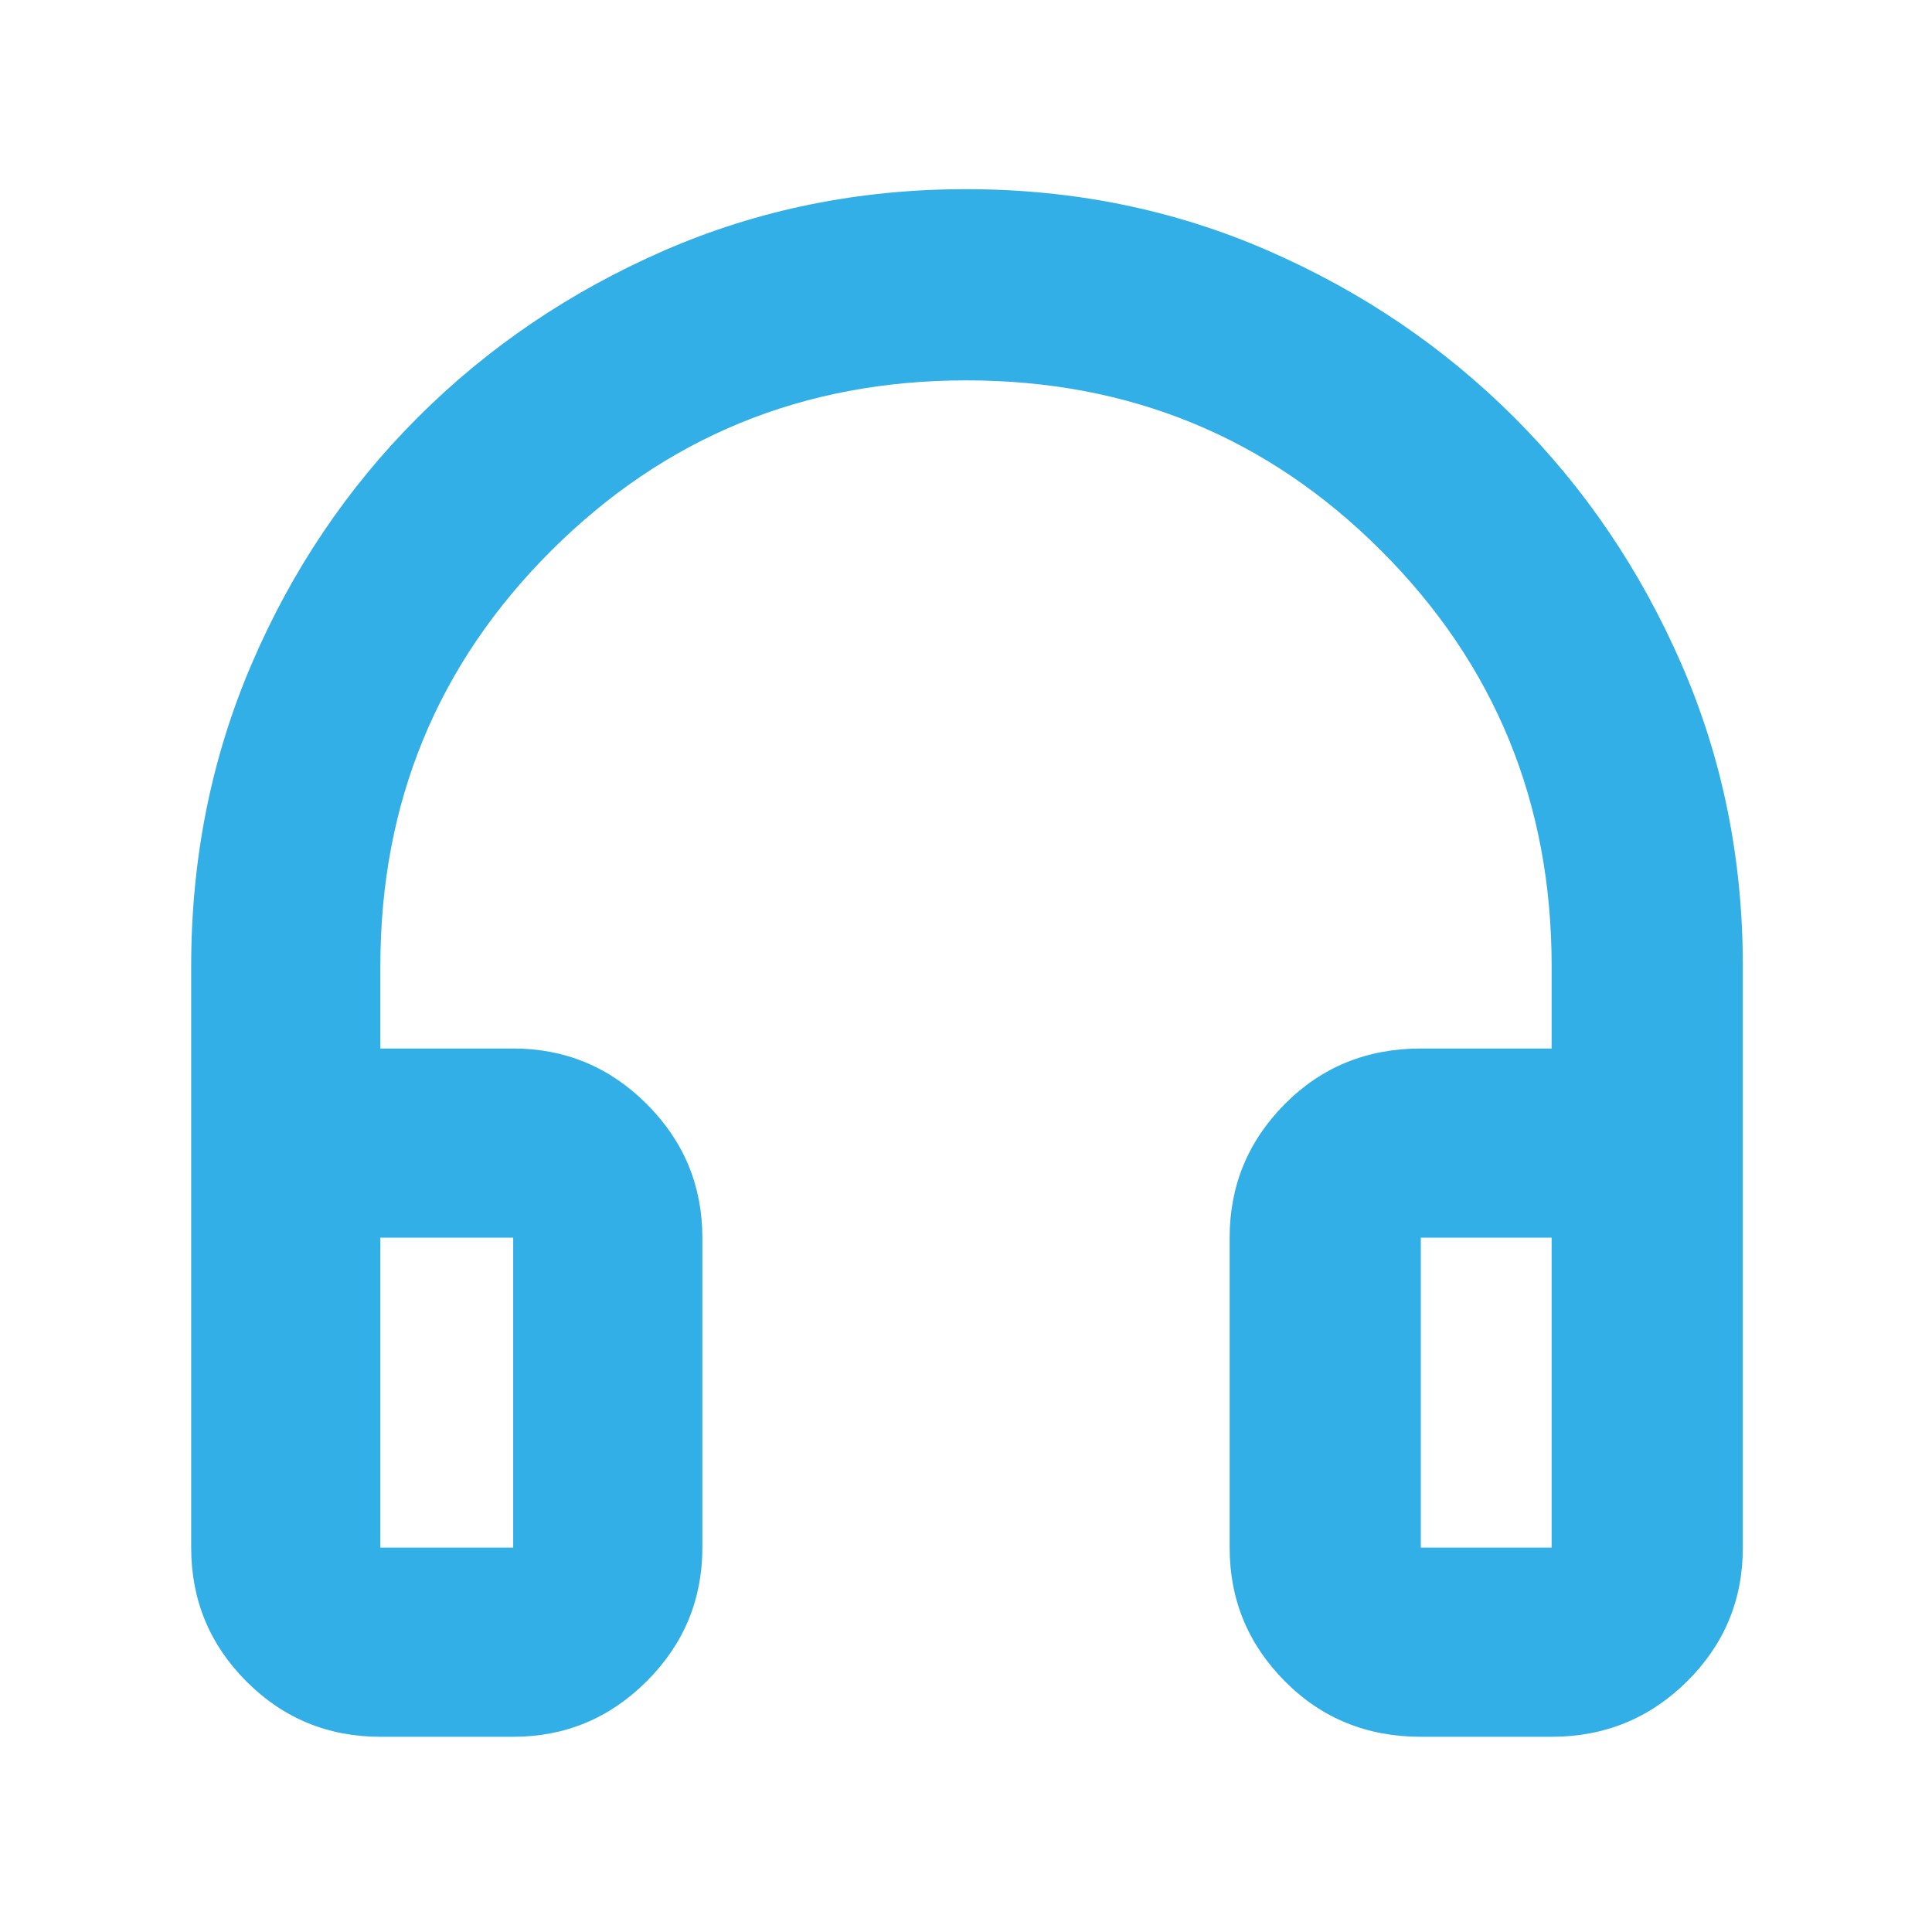 <svg xmlns="http://www.w3.org/2000/svg" height="48" viewBox="0 -960 960 960" width="48"><path fill="rgb(50, 175, 230)" d="M255-97h-66q-39.05 0-66.53-27.47Q95-151.95 95-191v-289q0-80 30-150t82.5-122.5Q260-805 330-835.5T480-866q80 0 150 30.5t122.5 83Q805-700 835.5-630T866-480v289q0 39.05-27.77 66.53Q810.46-97 771-97h-65q-40.21 0-67.61-27.63Q611-152.25 611-191v-154q0-38.75 27.39-66.38Q665.79-439 706-439h65v-41q0-121.6-84.65-206.3Q601.69-771 480.17-771q-121.53 0-206.35 84.7T189-480v41h66q38.75 0 66.38 27.62Q349-383.75 349-345v154q0 38.75-27.62 66.37Q293.75-97 255-97Zm0-248h-66v154h66v-154Zm451 0v154h65v-154h-65Zm-451 0h-66 66Zm451 0h65-65Z"/></svg>